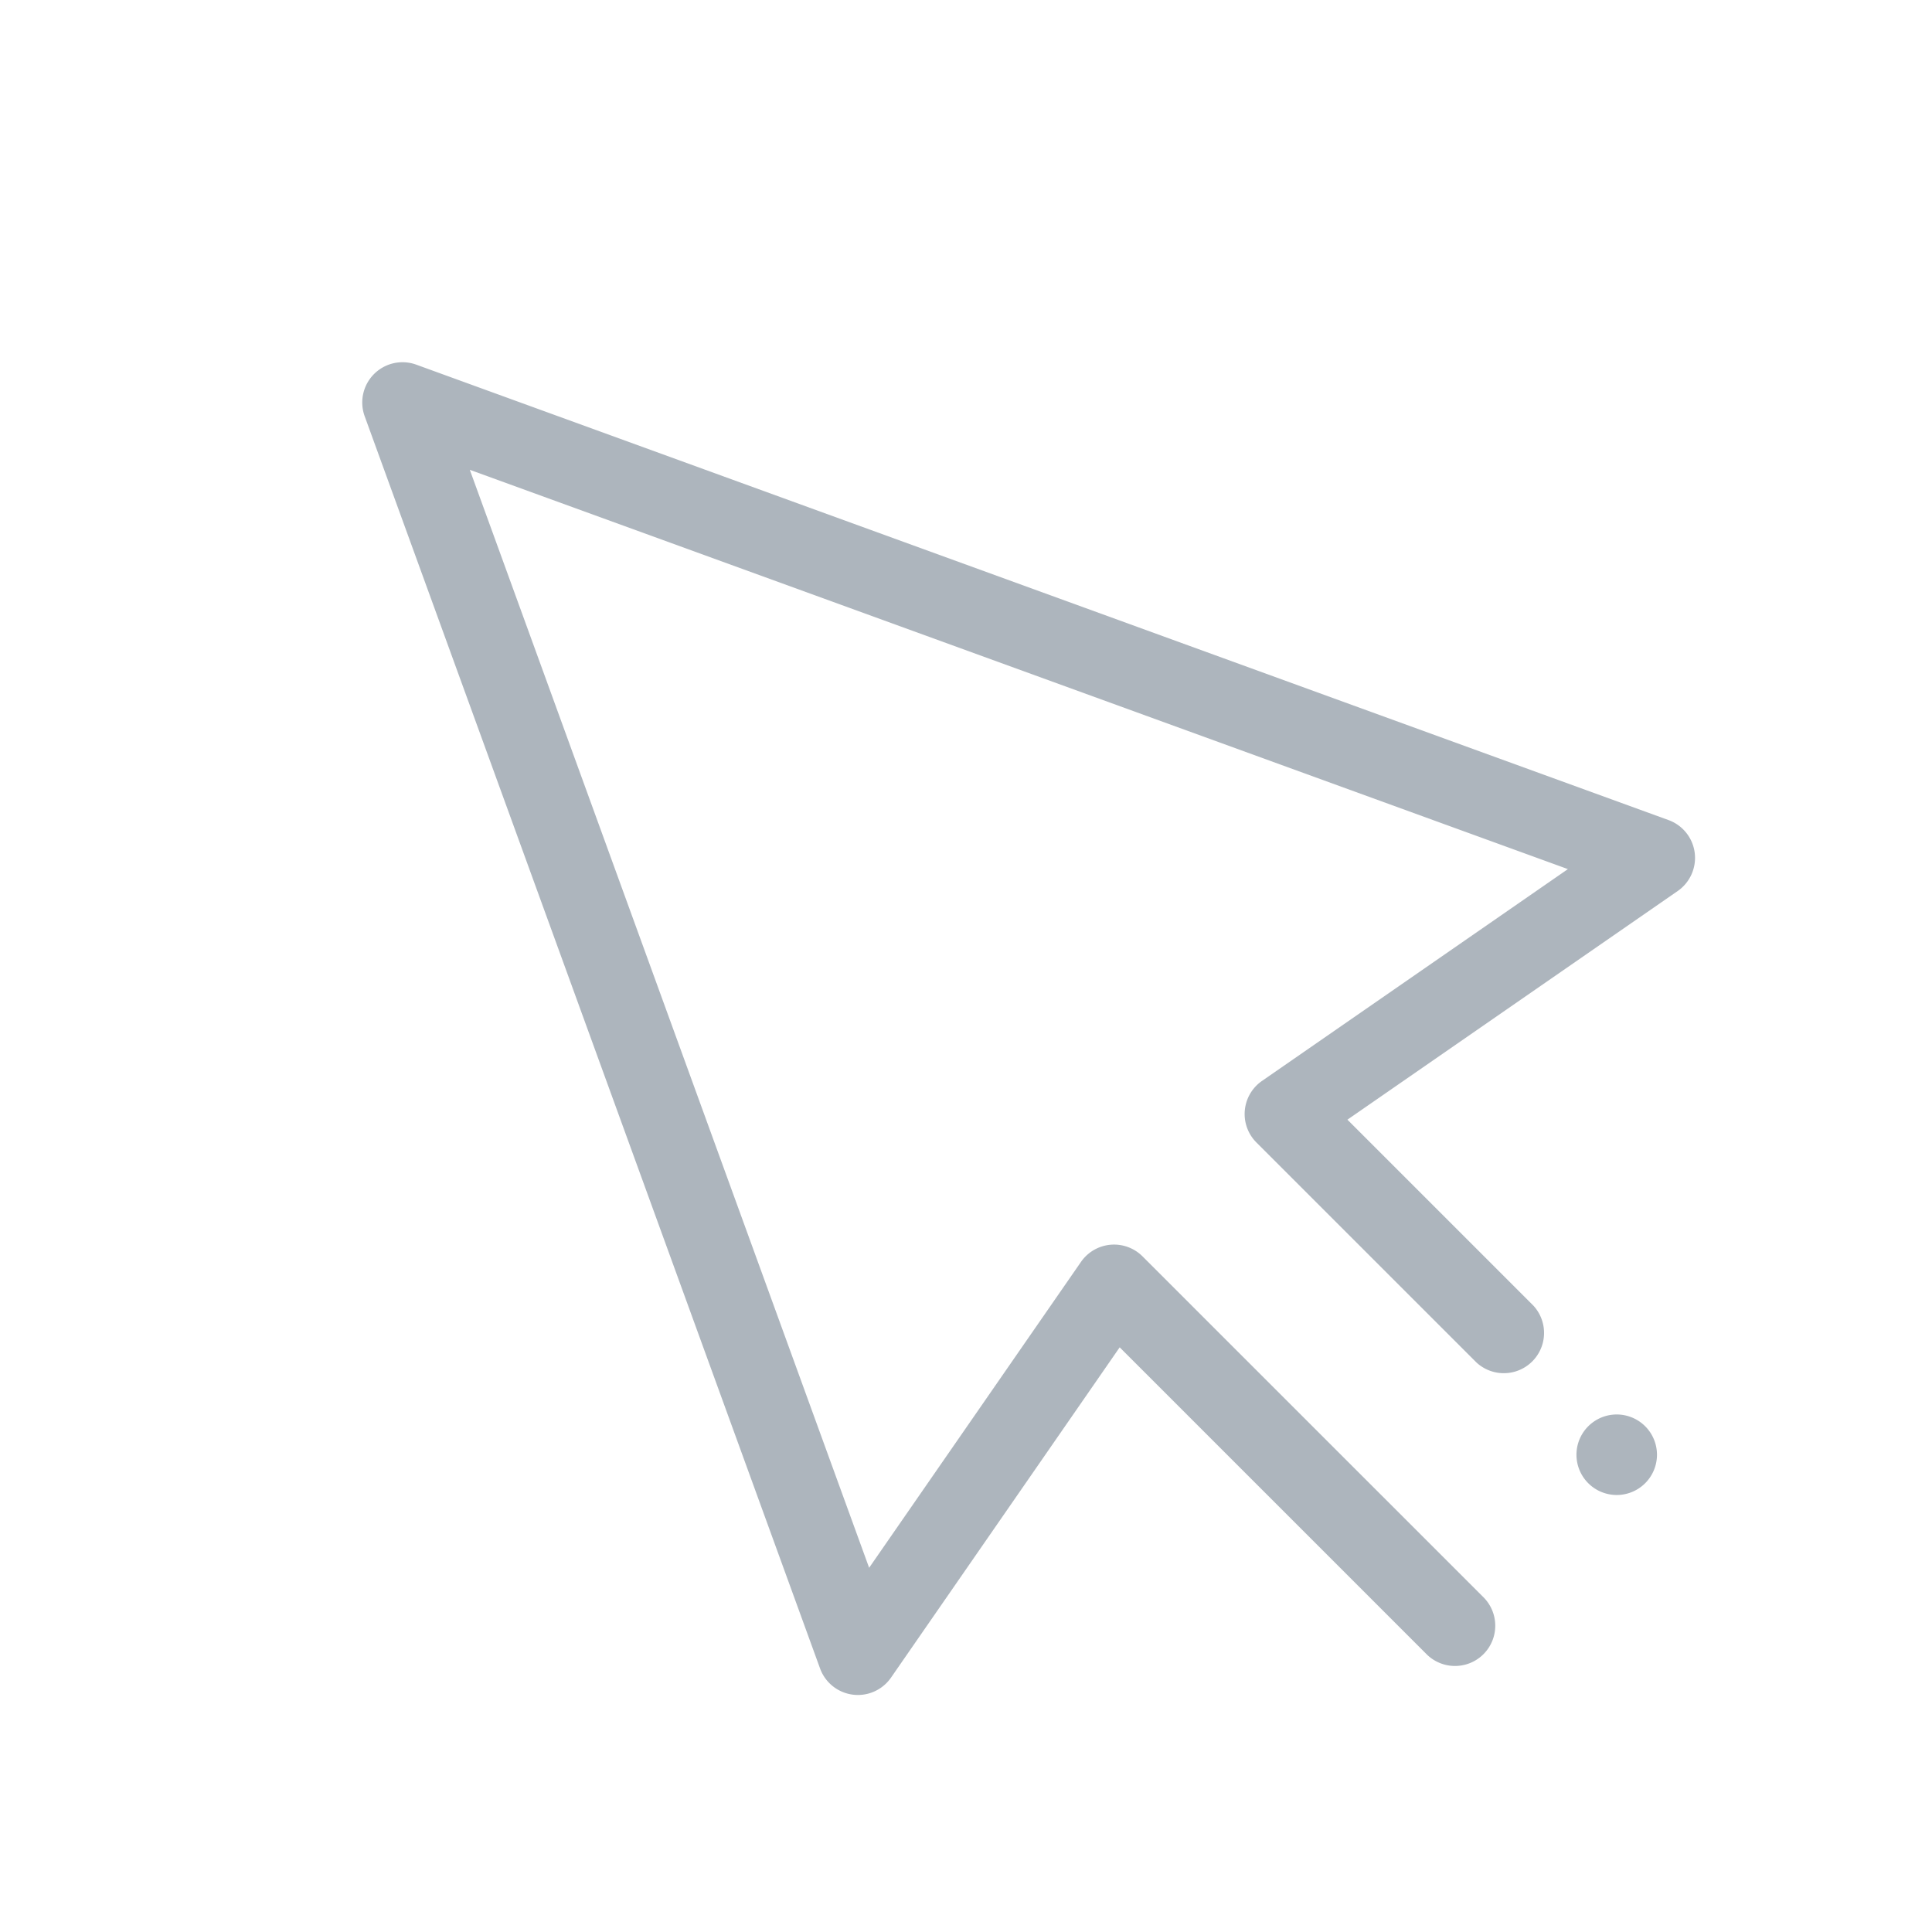 <svg width="80" height="80">
    <title>
        Illustrative Icons/Curseur
    </title>
    <path d="M70.174 35.31a1.667 1.667 0 0 0-1.083-1.352L17.238 15.1a1.667 1.667 0 0 0-2.137 2.137L33.958 69.09a1.667 1.667 0 0 0 2.936.378l9.47-13.678 12.73 12.73a1.667 1.667 0 0 0 2.357-2.357L47.309 52.023a1.667 1.667 0 0 0-2.548.23l-8.772 12.666-16.535-45.465 45.469 16.534-12.667 8.771a1.667 1.667 0 0 0-.23 2.549l9.107 9.106a1.667 1.667 0 0 0 2.356-2.356l-7.695-7.695 13.679-9.47c.51-.356.78-.965.701-1.582zm-3.27 26.594a1.667 1.667 0 1 0 0-3.333 1.667 1.667 0 0 0 0 3.333z" fill="#ADB5BD" fill-rule="evenodd"/>
</svg>
